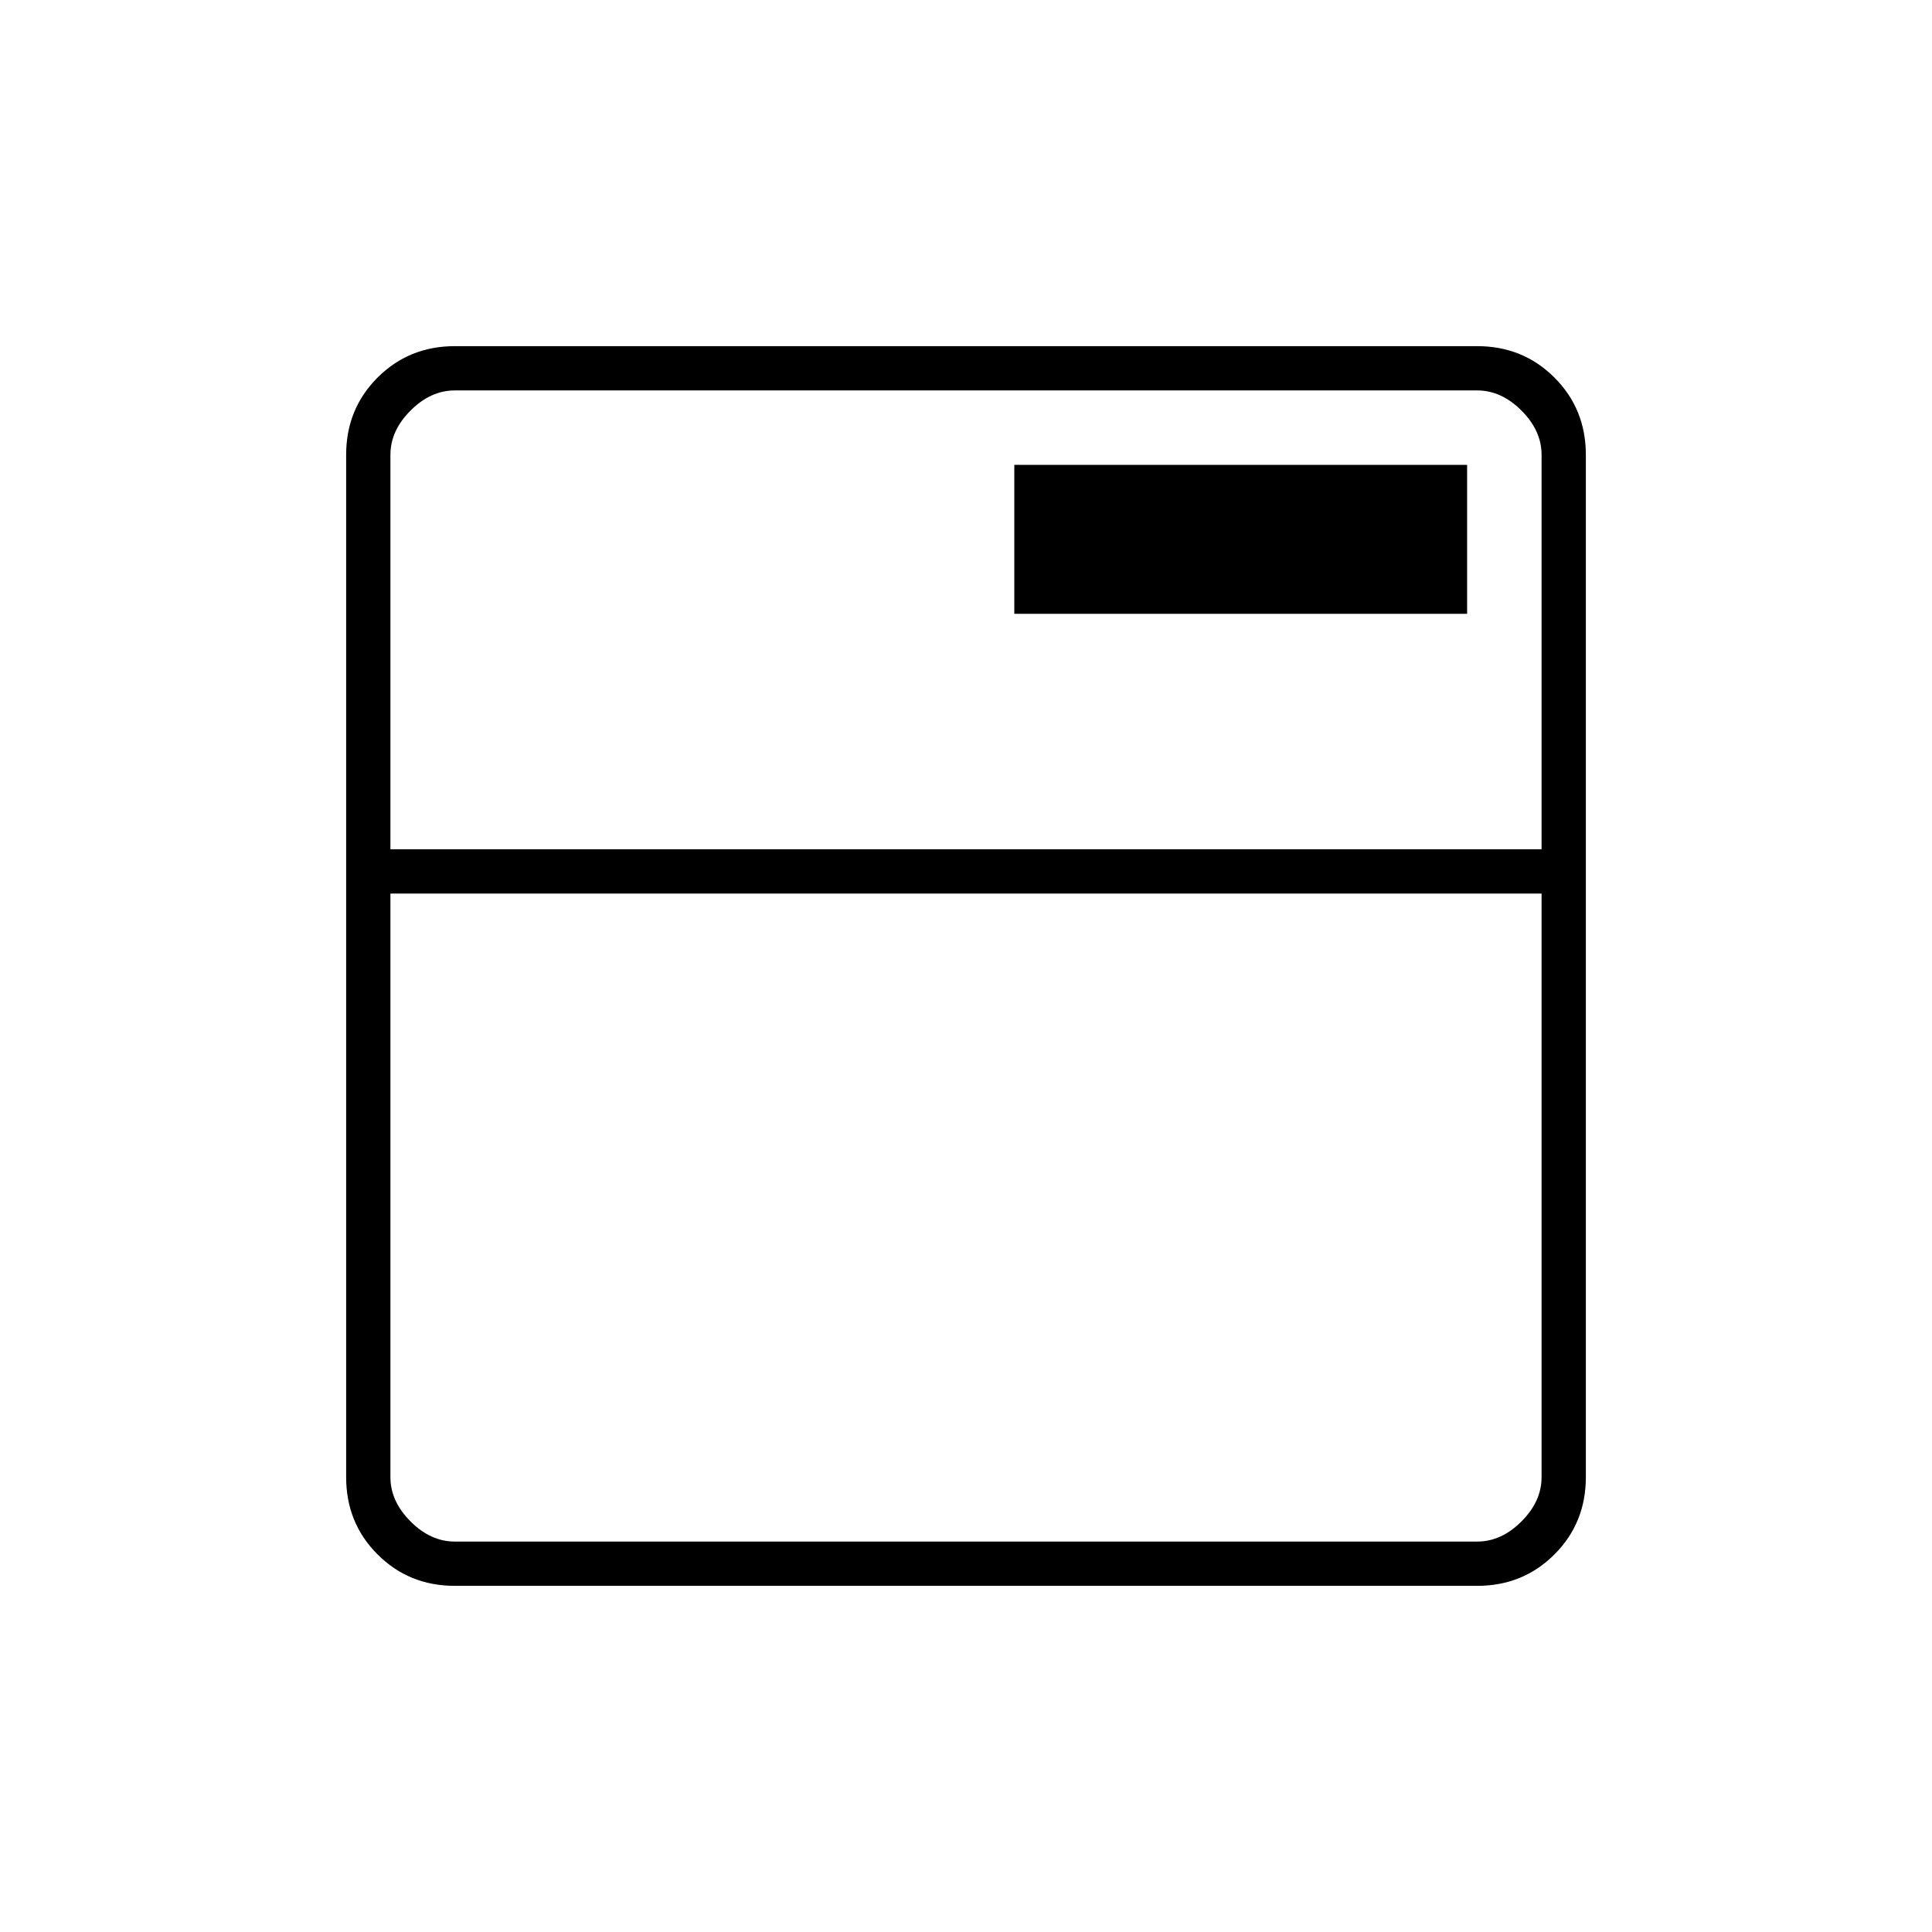 <svg xmlns="http://www.w3.org/2000/svg" width="48" height="48" viewBox="0 -960 960 960"><path d="M226-172q-22.775 0-38.387-15.613Q172-203.225 172-226v-508q0-22.775 15.613-38.388Q203.225-788 226-788h508q22.775 0 38.388 15.612Q788-756.775 788-734v508q0 22.775-15.612 38.387Q756.775-172 734-172H226Zm0-22h508q12 0 22-10t10-22v-290H194v290q0 12 10 22t22 10Zm-32-344h572v-196q0-12-10-22t-22-10H226q-12 0-22 10t-10 22v196Zm310-117h225v-74H504v74ZM194-538v-228 228Z"/></svg>